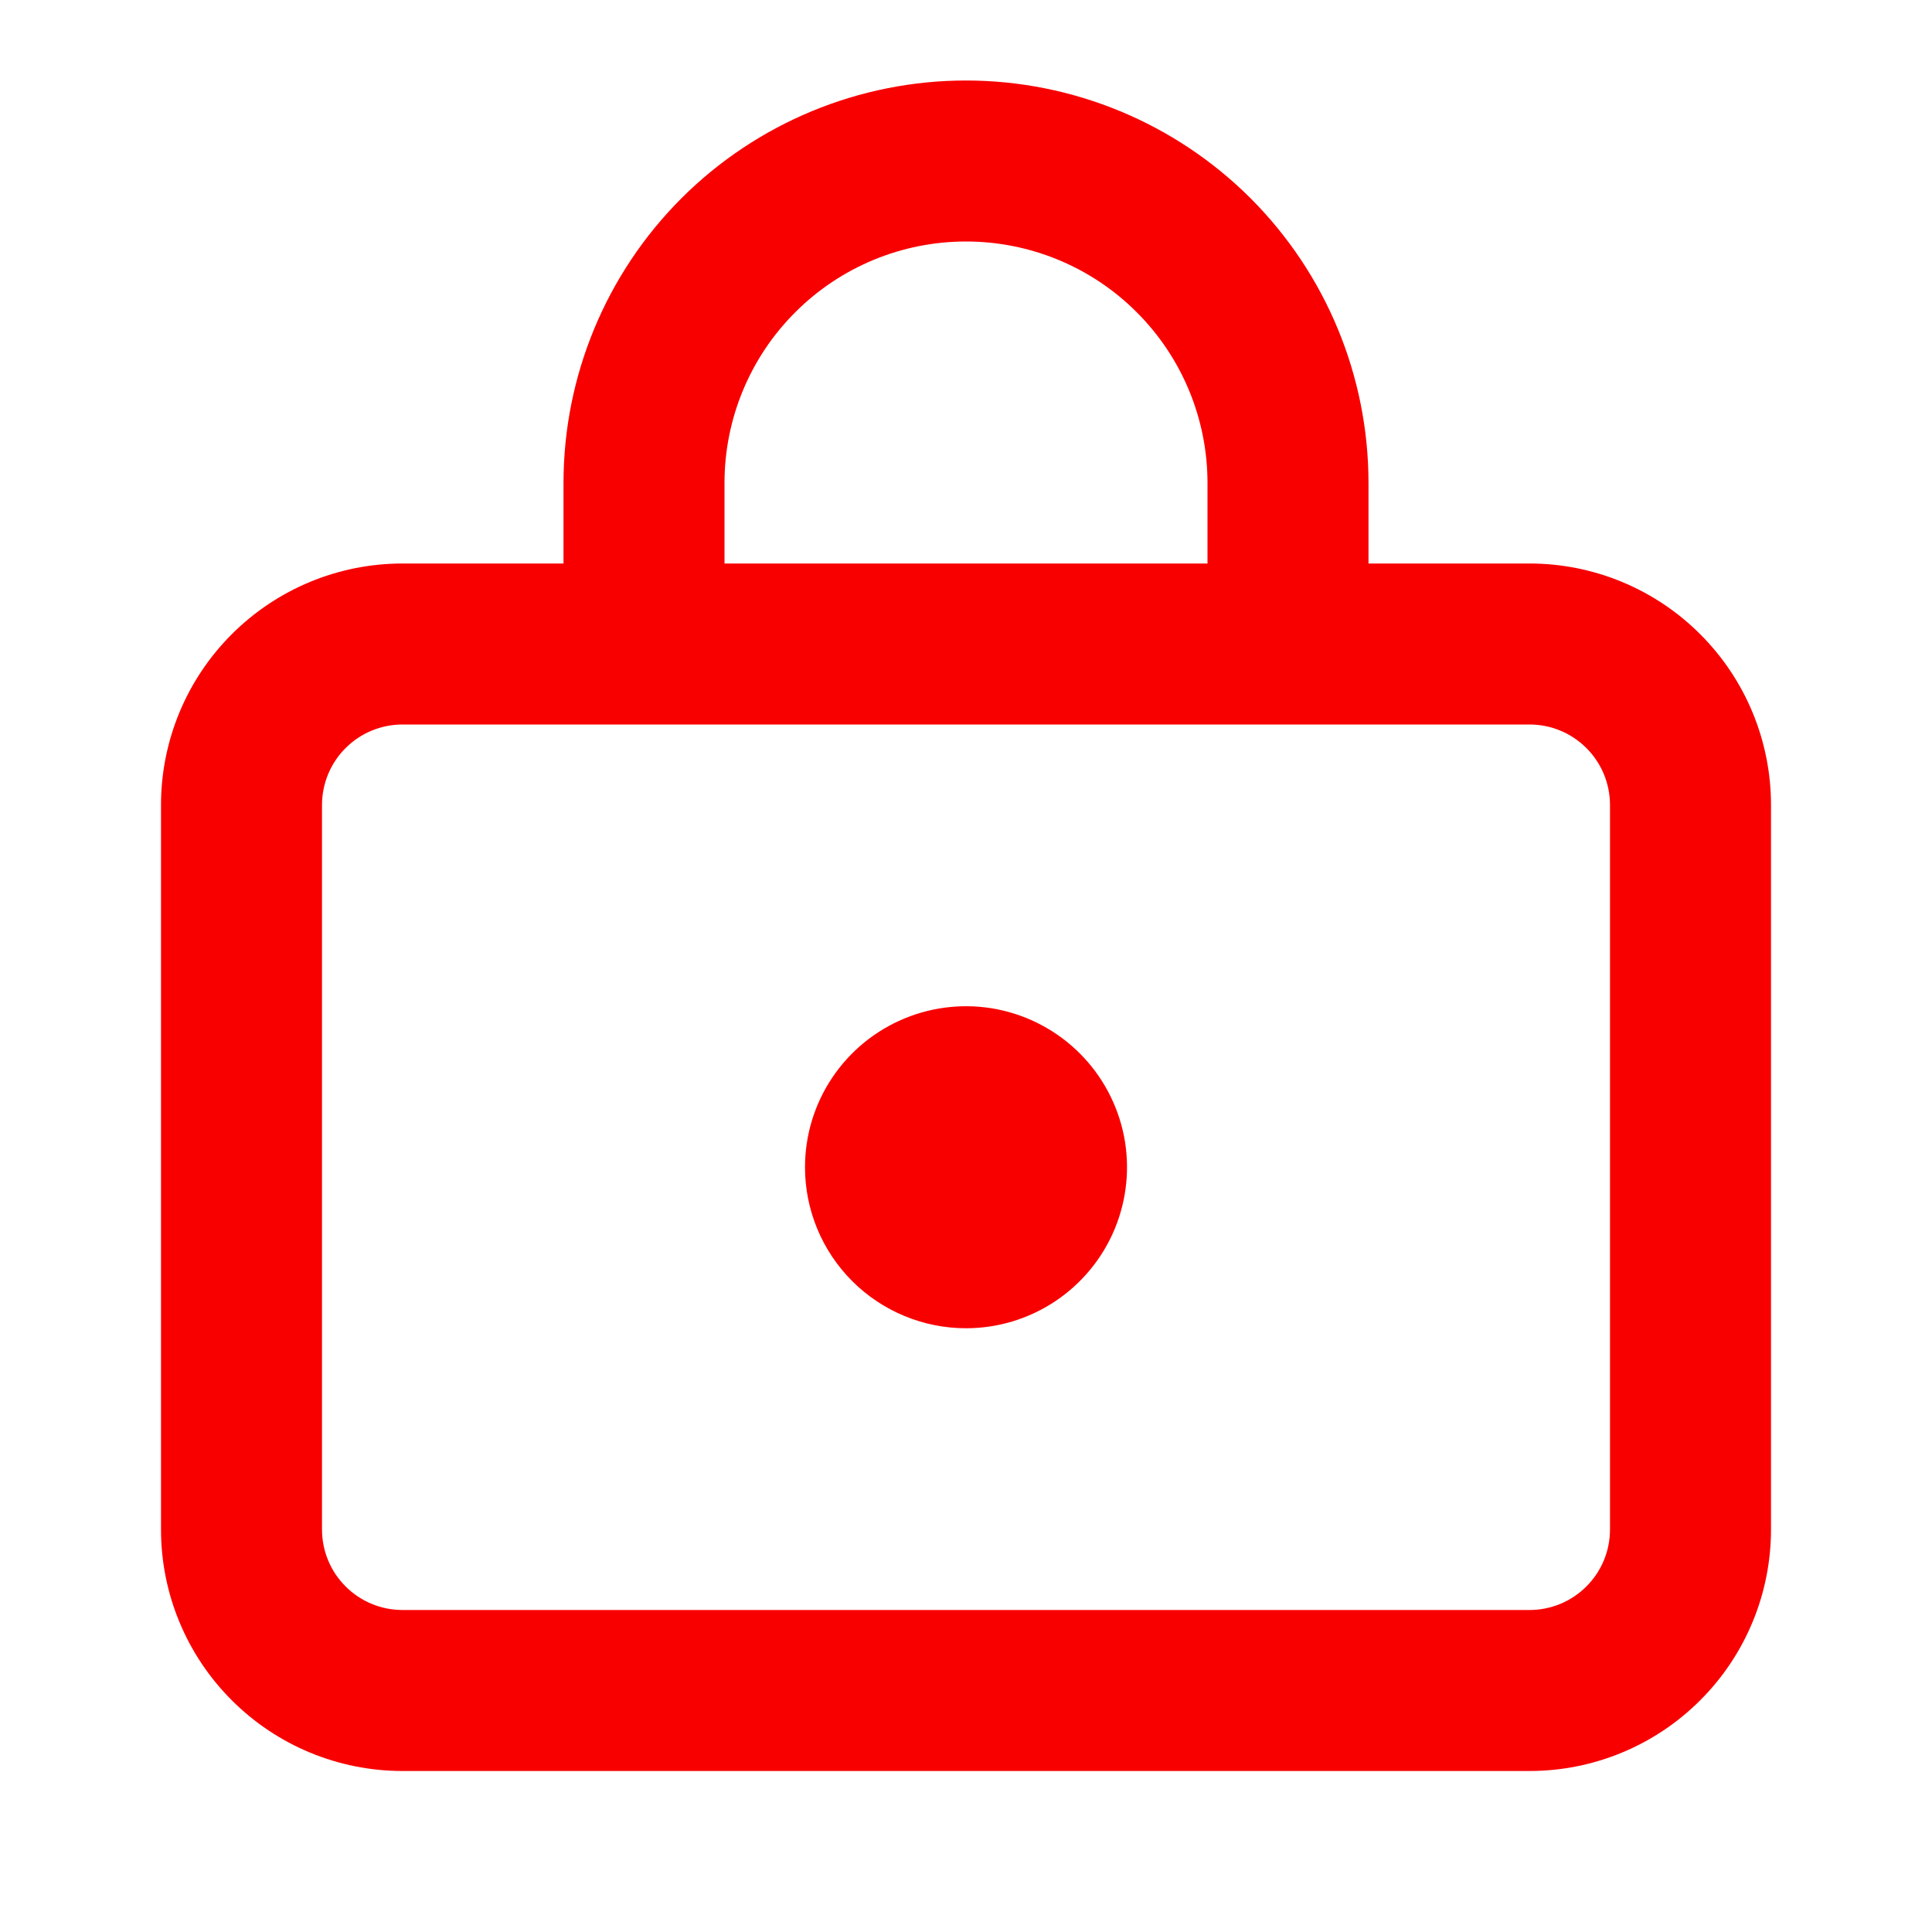 <svg width="144" height="144" viewBox="0 0 24 24" fill="none" xmlns="http://www.w3.org/2000/svg">
<path d="M5 22H19C19.796 22 20.559 21.684 21.121 21.121C21.684 20.559 22 19.796 22 19V10C22 9.204 21.684 8.441 21.121 7.879C20.559 7.316 19.796 7 19 7H17V6C17 4.674 16.473 3.402 15.536 2.464C14.598 1.527 13.326 1 12 1C10.674 1 9.402 1.527 8.464 2.464C7.527 3.402 7 4.674 7 6V7H5C4.204 7 3.441 7.316 2.879 7.879C2.316 8.441 2 9.204 2 10V19C2 19.796 2.316 20.559 2.879 21.121C3.441 21.684 4.204 22 5 22ZM9 6C9 5.204 9.316 4.441 9.879 3.879C10.441 3.316 11.204 3 12 3C12.796 3 13.559 3.316 14.121 3.879C14.684 4.441 15 5.204 15 6V7H9V6ZM4 10C4 9.735 4.105 9.48 4.293 9.293C4.48 9.105 4.735 9 5 9H19C19.265 9 19.52 9.105 19.707 9.293C19.895 9.48 20 9.735 20 10V19C20 19.265 19.895 19.52 19.707 19.707C19.52 19.895 19.265 20 19 20H5C4.735 20 4.48 19.895 4.293 19.707C4.105 19.52 4 19.265 4 19V10ZM10 14.5C10 14.104 10.117 13.718 10.337 13.389C10.557 13.06 10.869 12.804 11.235 12.652C11.6 12.501 12.002 12.461 12.39 12.538C12.778 12.616 13.134 12.806 13.414 13.086C13.694 13.366 13.884 13.722 13.962 14.11C14.039 14.498 13.999 14.9 13.848 15.265C13.696 15.631 13.44 15.943 13.111 16.163C12.782 16.383 12.396 16.5 12 16.5C11.47 16.5 10.961 16.289 10.586 15.914C10.211 15.539 10 15.03 10 14.5Z" fill="#F90000"/>
</svg>
